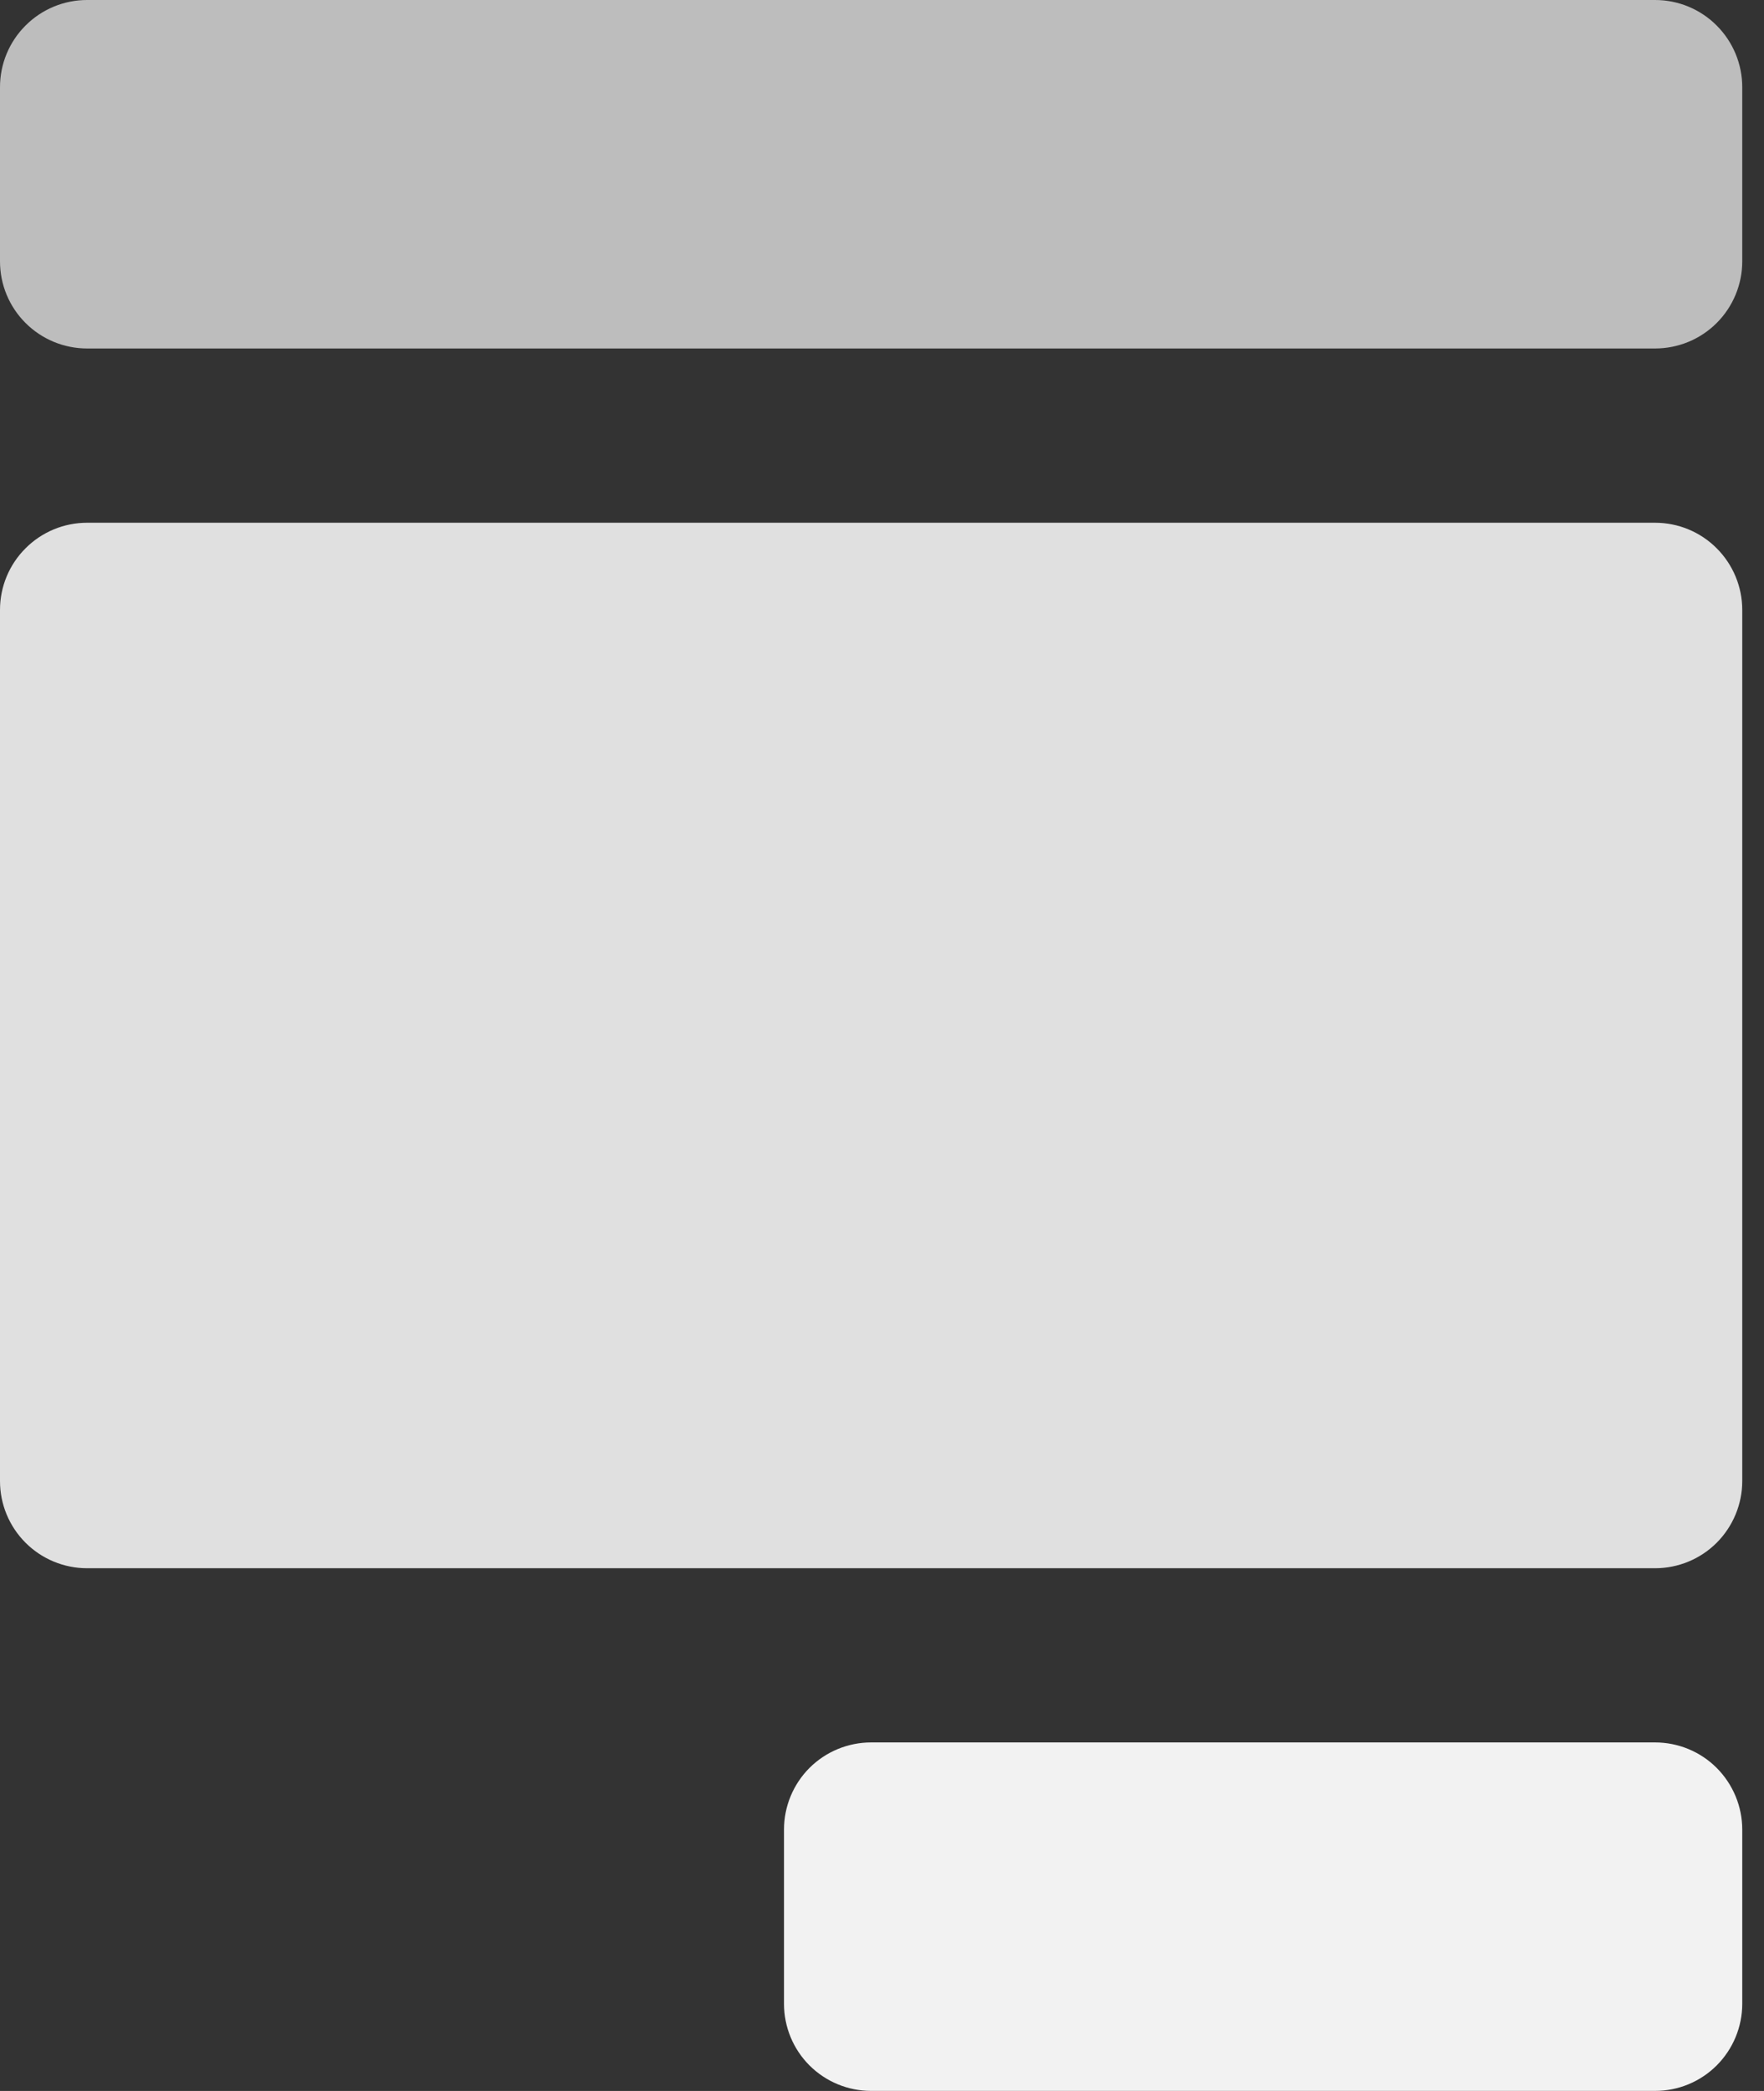 <svg width="27" height="32" viewBox="0 0 27 32" fill="none" xmlns="http://www.w3.org/2000/svg">
<rect x="0" y="0" width="27" height="32" fill="#333333" stroke="none"/>
<path d="M25.333 31.999H13.333C12.98 31.999 12.641 31.859 12.39 31.609C12.14 31.359 12 31.02 12 30.666V27.999C12 27.646 12.14 27.307 12.39 27.056C12.641 26.806 12.98 26.666 13.333 26.666H25.333C25.687 26.666 26.026 26.806 26.276 27.056C26.526 27.307 26.667 27.646 26.667 27.999V30.666C26.667 31.02 26.526 31.359 26.276 31.609C26.026 31.859 25.687 31.999 25.333 31.999Z" fill="#F2F2F2"/>
<path d="M25.333 0H1.333C0.98 0 0.641 0.14 0.391 0.391C0.14 0.641 0 0.98 0 1.333V4C0 4.354 0.14 4.693 0.391 4.943C0.641 5.193 0.98 5.333 1.333 5.333H25.333C25.687 5.333 26.026 5.193 26.276 4.943C26.526 4.693 26.667 4.354 26.667 4V1.333C26.667 0.98 26.526 0.641 26.276 0.391C26.026 0.14 25.687 0 25.333 0Z" fill="#BDBDBD"/>
<path d="M25.333 8H1.333C0.98 8 0.641 8.14 0.391 8.391C0.14 8.641 0 8.98 0 9.333V22.667C0 23.02 0.14 23.359 0.391 23.61C0.641 23.86 0.98 24 1.333 24H25.333C25.687 24 26.026 23.86 26.276 23.61C26.526 23.359 26.667 23.02 26.667 22.667V9.333C26.667 8.98 26.526 8.641 26.276 8.391C26.026 8.14 25.687 8 25.333 8Z" fill="#E0E0E0"/>
</svg>
